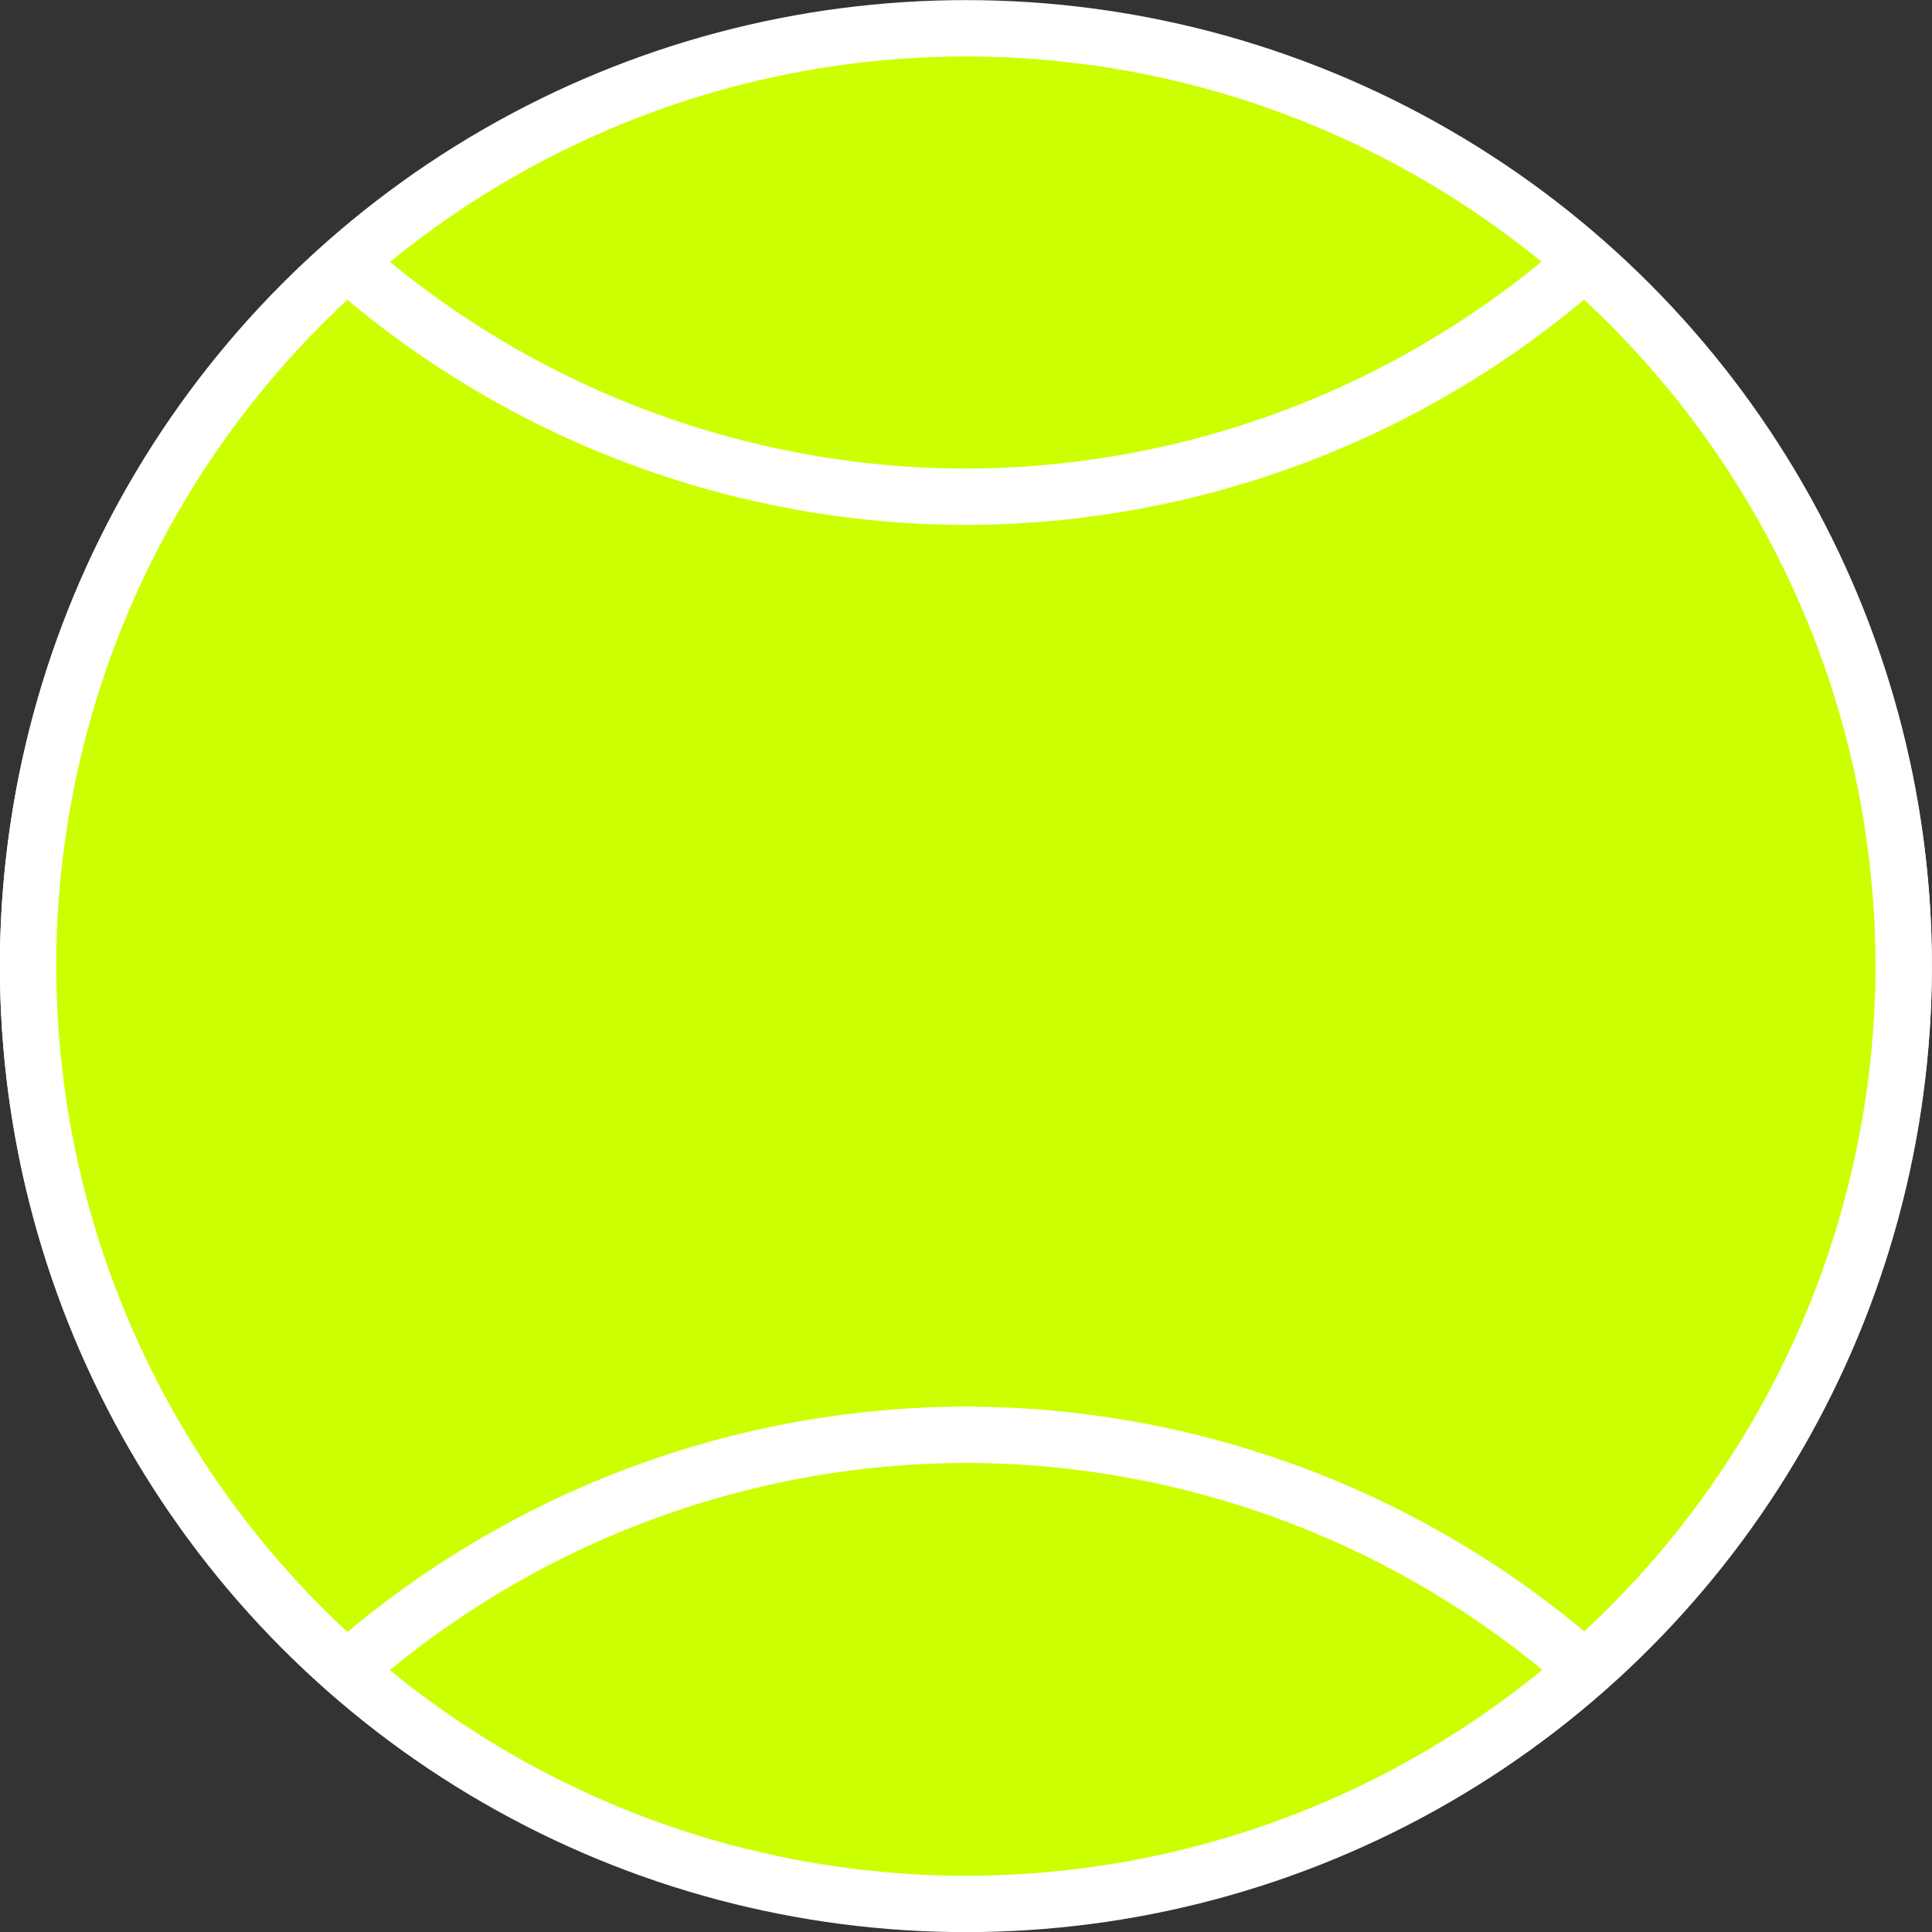 <?xml version="1.0" encoding="UTF-8" standalone="no"?>
<!-- Created with Inkscape (http://www.inkscape.org/) -->

<svg
   xmlns:dc="http://purl.org/dc/elements/1.1/"
   xmlns:cc="http://creativecommons.org/ns#"
   xmlns:rdf="http://www.w3.org/1999/02/22-rdf-syntax-ns#"
   xmlns:svg="http://www.w3.org/2000/svg"
   xmlns="http://www.w3.org/2000/svg"
   xmlns:sodipodi="http://sodipodi.sourceforge.net/DTD/sodipodi-0.dtd"
   xmlns:inkscape="http://www.inkscape.org/namespaces/inkscape"
   width="32"
   height="32"
   viewBox="0 0 8.467 8.467"
   version="1.1"
   id="svg829"
   sodipodi:docname="tennis.svg"
   inkscape:version="0.92.5 (2060ec1f9f, 2020-04-08)">
  <rect x="0" y="0" width="8.467" height="8.467" fill="#333333" stroke="none"/>
  <defs
     id="defs823" />
  <sodipodi:namedview
     id="base"
     pagecolor="#ffffff"
     bordercolor="#666666"
     borderopacity="1.0"
     inkscape:pageopacity="0.0"
     inkscape:pageshadow="2"
     inkscape:zoom="11.317358"
     inkscape:cx="12.086632"
     inkscape:cy="15.485997"
     inkscape:document-units="mm"
     inkscape:current-layer="layer1"
     showgrid="false"
     units="px"
     inkscape:window-width="1440"
     inkscape:window-height="835"
     inkscape:window-x="0"
     inkscape:window-y="0"
     inkscape:window-maximized="1" />
  <g
     inkscape:label="Layer 1"
     inkscape:groupmode="layer"
     id="layer1"
     transform="translate(0,-288.533)">
    <g
       id="g1450"
       transform="translate(-2.5895e-8,-9.264323e-6)">
      <circle
         r="4.11"
         cy="292.767"
         cx="4.233"
         id="path863"
         style="opacity:1;fill:#ccff00;fill-opacity:1;stroke:#ffffff;stroke-width:0.247;stroke-linecap:round;stroke-linejoin:bevel;stroke-miterlimit:4;stroke-dasharray:none;stroke-dashoffset:0;stroke-opacity:1" />
      <path
         inkscape:connector-curvature="0"
         id="path817"
         d="m 1.52,289.683 a 4.11,4.11 0 0 0 -1.397,3.083 4.11,4.11 0 0 0 1.398,3.084 4.11,4.11 0 0 1 2.712,-1.029 4.11,4.11 0 0 1 2.712,1.026 4.11,4.11 0 0 0 1.398,-3.082 4.11,4.11 0 0 0 -1.399,-3.083 4.11,4.11 0 0 1 -2.711,1.028 4.11,4.11 0 0 1 -2.713,-1.028 z"
         style="opacity:1;fill:#ccff00;fill-opacity:1;stroke:#ffffff;stroke-width:0.247;stroke-linecap:round;stroke-linejoin:bevel;stroke-miterlimit:4;stroke-dasharray:none;stroke-dashoffset:0;stroke-opacity:1" />
    </g>
  </g>
</svg>

